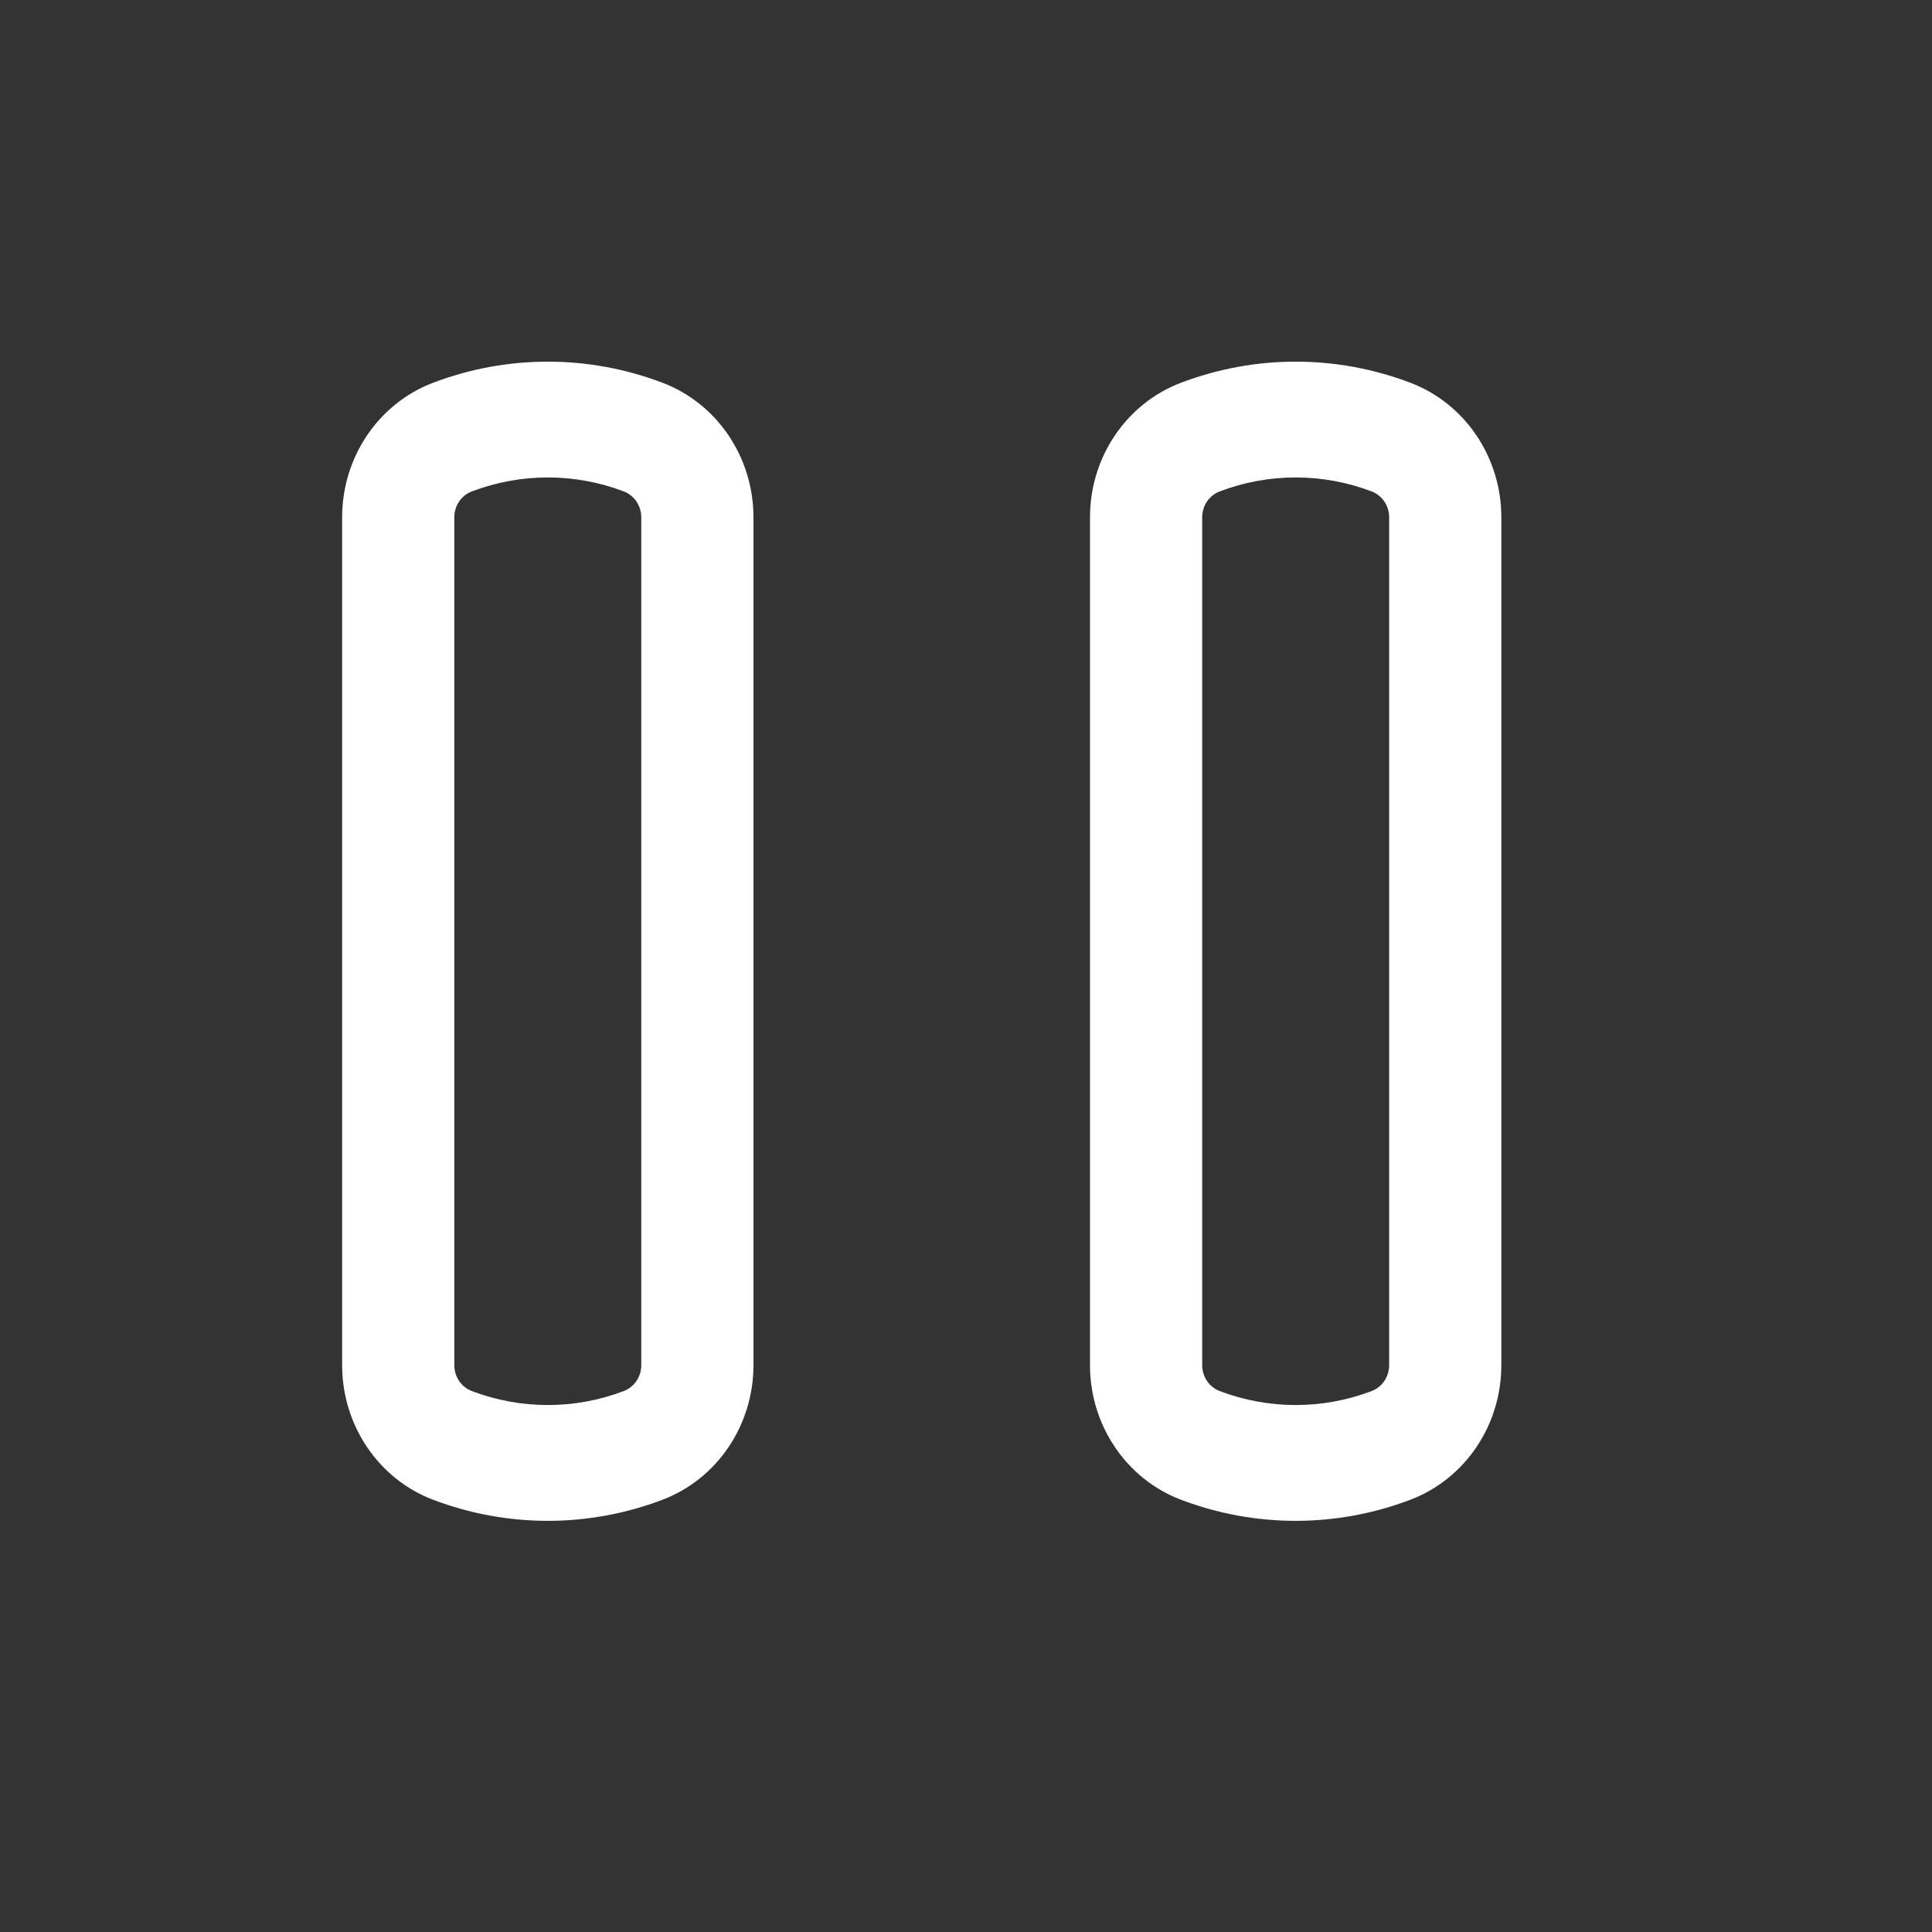 <svg width="100" height="100" viewBox="0 0 100 100" fill="none" xmlns="http://www.w3.org/2000/svg">
<rect x="0" y="0" width="100" height="100" fill="#333333" stroke="none"/>
<path fill-rule="evenodd" clip-rule="evenodd" d="M73.005 19.813C75.831 20.887 77.709 23.667 77.709 26.776V70.662C77.709 73.77 75.831 76.55 73.005 77.625C69.17 79.083 64.957 79.083 61.122 77.625C58.296 76.55 56.418 73.77 56.418 70.662L56.418 26.776C56.418 23.667 58.296 20.887 61.122 19.813C64.957 18.354 69.17 18.354 73.005 19.813ZM71.902 26.776C71.902 26.178 71.541 25.644 70.998 25.437C68.458 24.471 65.668 24.471 63.129 25.437C62.586 25.644 62.225 26.178 62.225 26.776L62.225 70.662C62.225 71.259 62.586 71.794 63.129 72C65.668 72.966 68.458 72.966 70.998 72C71.541 71.794 71.902 71.259 71.902 70.662V26.776Z" fill="white"/>
<path fill-rule="evenodd" clip-rule="evenodd" d="M34.295 19.813C37.121 20.887 38.999 23.667 38.999 26.776L38.999 70.662C38.999 73.77 37.121 76.55 34.295 77.625C30.46 79.083 26.247 79.083 22.412 77.625C19.586 76.55 17.709 73.77 17.709 70.662L17.709 26.776C17.709 23.667 19.586 20.887 22.412 19.813C26.247 18.354 30.46 18.354 34.295 19.813ZM33.192 26.776C33.192 26.178 32.831 25.644 32.288 25.437C29.749 24.471 26.959 24.471 24.419 25.437C23.876 25.644 23.515 26.178 23.515 26.776L23.515 70.662C23.515 71.259 23.876 71.794 24.419 72C26.959 72.966 29.749 72.966 32.288 72C32.831 71.794 33.192 71.259 33.192 70.662L33.192 26.776Z" fill="white"/>
</svg>
